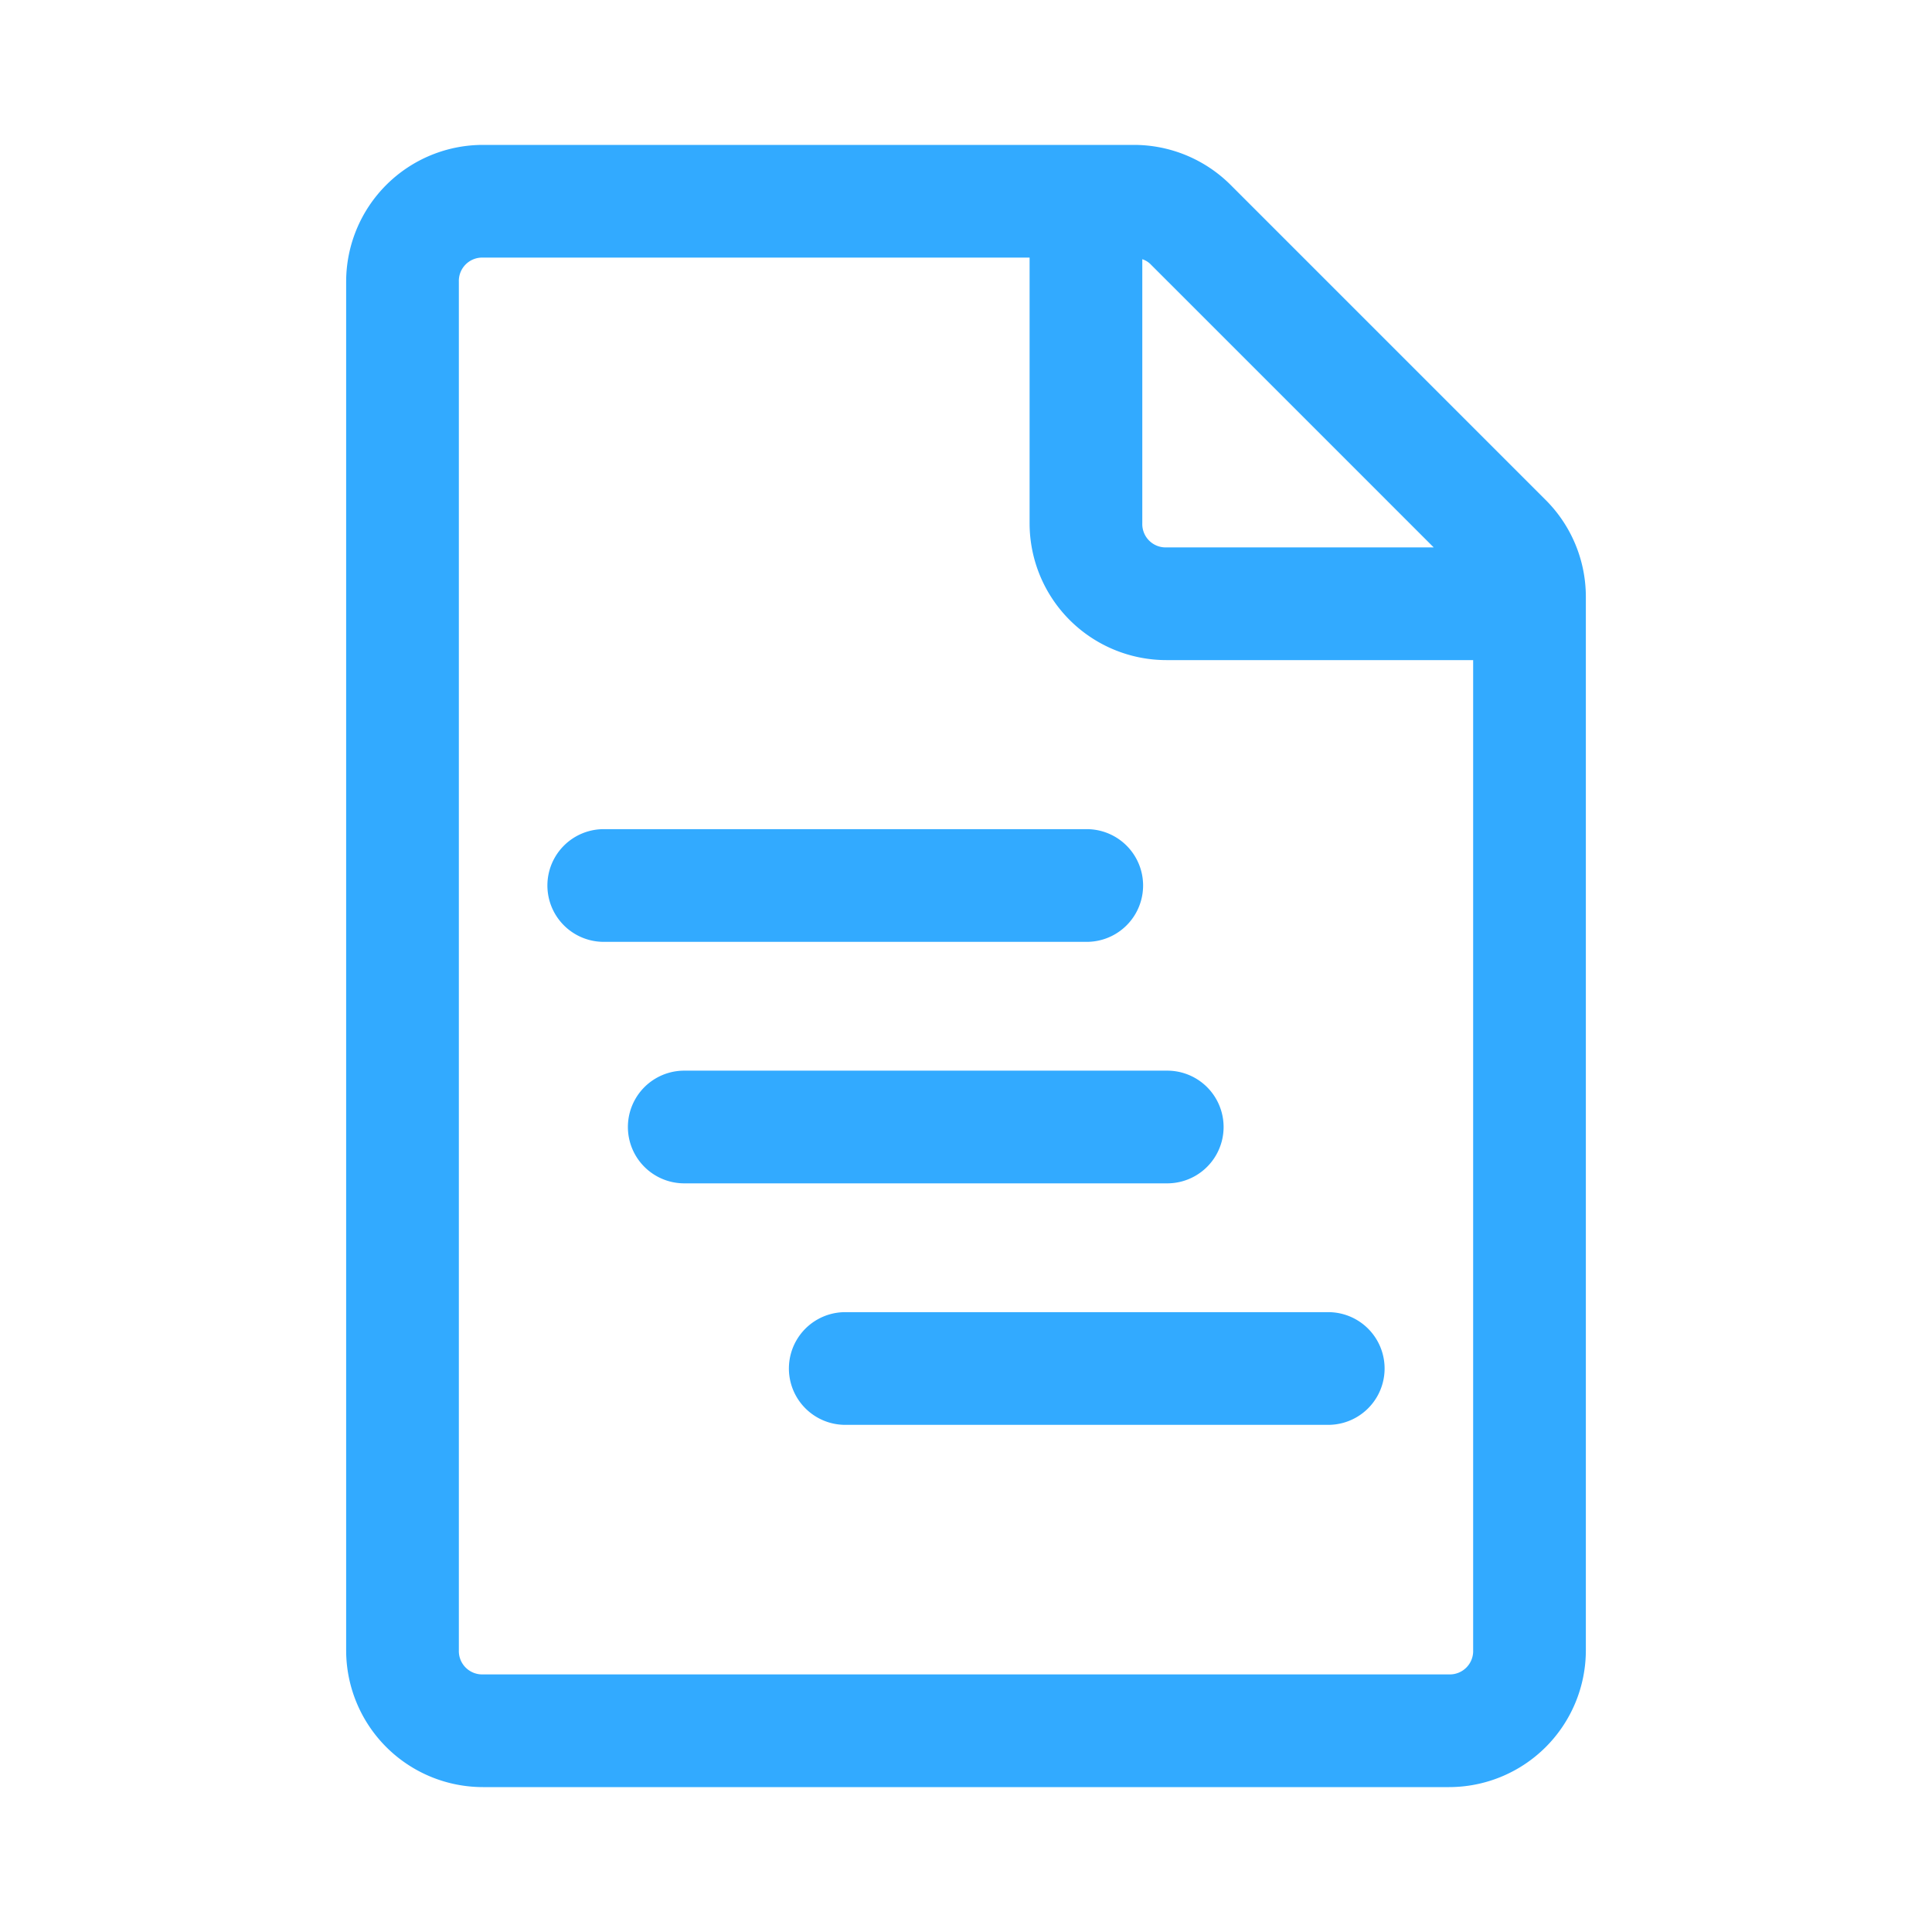<svg id="图层_1" data-name="图层 1" xmlns="http://www.w3.org/2000/svg" viewBox="0 0 24 24"><title>我的-账户信息</title><path d="M12.79,3.2H6a.29.29,0,0,0-.3.3v17a.29.29,0,0,0,.3.3H18a.29.29,0,0,0,.3-.3V8.2H14.49a1.7,1.7,0,0,1-1.7-1.7Zm1.4,0V6.5a.29.29,0,0,0,.3.3h3.32L14.3,3.29A.26.26,0,0,0,14.19,3.22ZM6,1.8h8.09a1.7,1.7,0,0,1,1.2.5L19.2,6.21a1.7,1.7,0,0,1,.5,1.2V20.5A1.7,1.7,0,0,1,18,22.2H6a1.7,1.7,0,0,1-1.7-1.7V3.5A1.7,1.7,0,0,1,6,1.8Zm1.5,9.9a.7.7,0,0,1,0-1.4h6a.7.7,0,0,1,0,1.4Zm1,3a.7.7,0,0,1,0-1.4h6a.7.7,0,0,1,0,1.4Zm2,3a.7.7,0,0,1,0-1.4h6a.7.7,0,0,1,0,1.4Z" style="fill:#32aaff"/></svg>